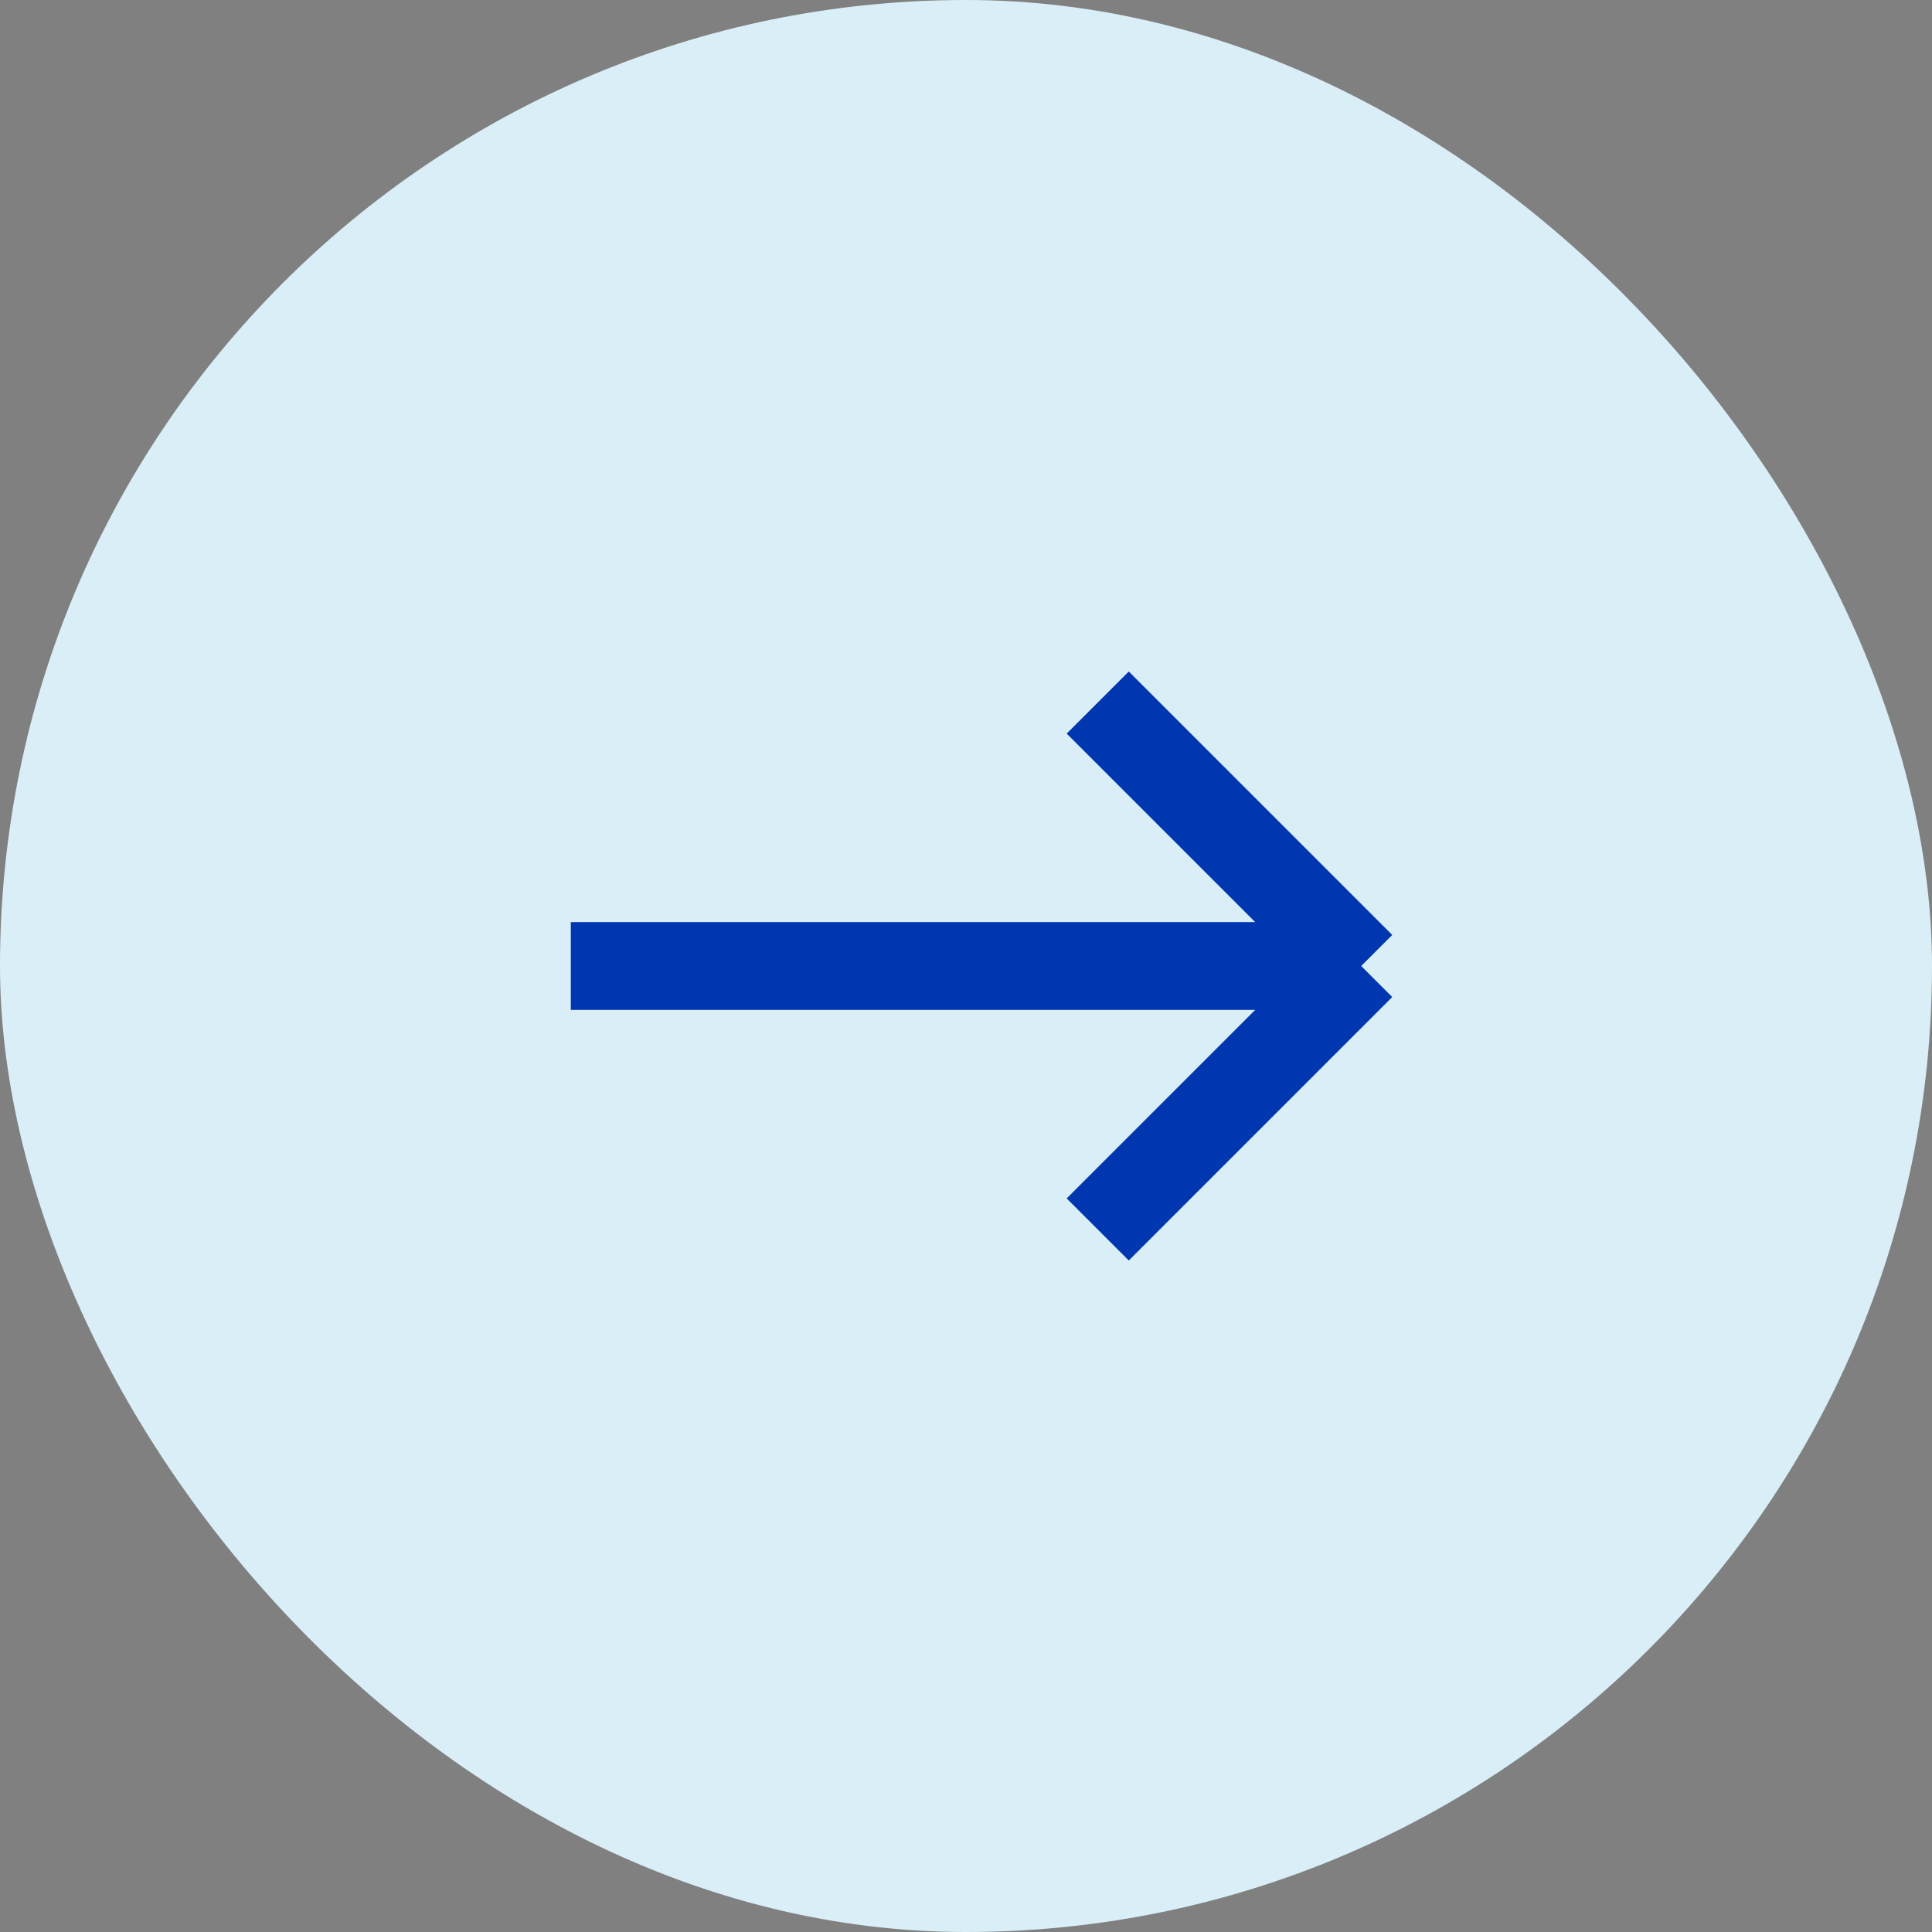 <svg width="44" height="44" viewBox="0 0 44 44" fill="none" xmlns="http://www.w3.org/2000/svg">
<rect x="0" y="0" width="44" height="44" fill="#808080" stroke="none"/>
<rect width="44" height="44" rx="22" fill="#D9EEF7"/>
<path d="M13 22H31M31 22L25 16M31 22L25 28" stroke="#0036B0" stroke-width="2"/>
</svg>

